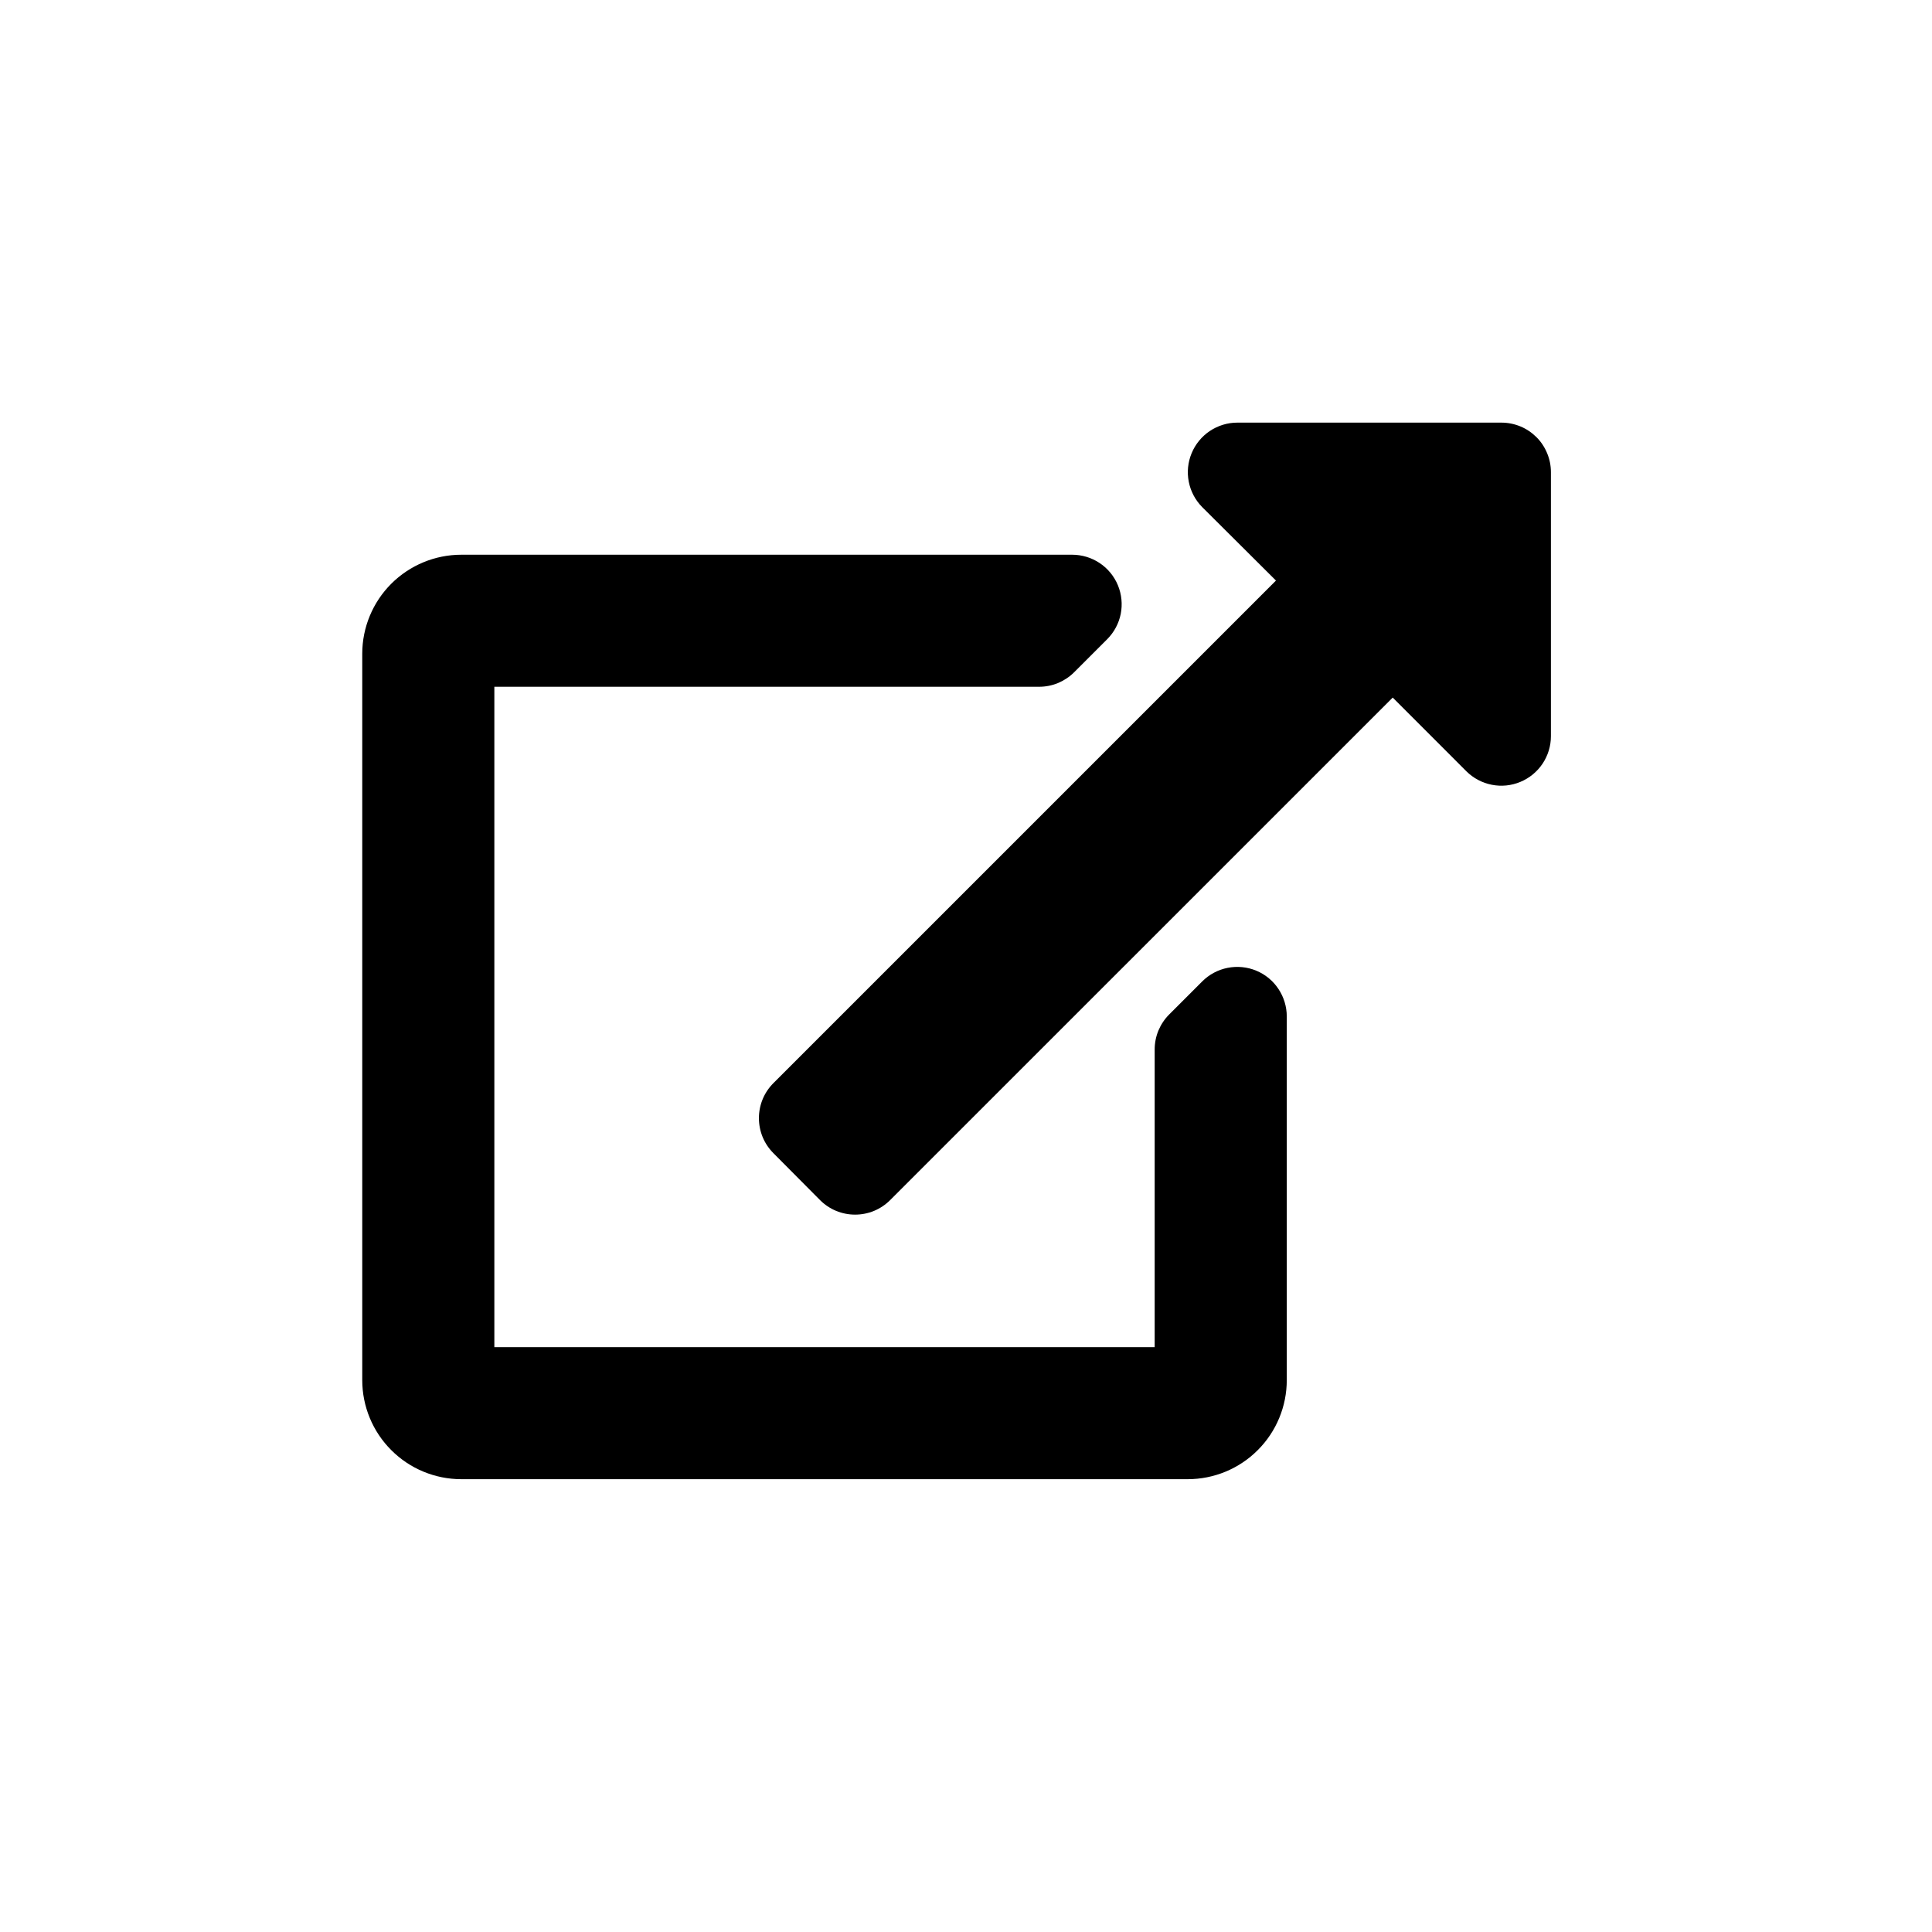 <svg width="32" height="32" viewBox="0 0 32 32" fill="none" xmlns="http://www.w3.org/2000/svg">
<path d="M25.688 7.82V12.195C25.688 12.357 25.639 12.515 25.549 12.65C25.459 12.784 25.331 12.889 25.181 12.951C25.032 13.013 24.867 13.03 24.708 12.998C24.549 12.967 24.403 12.889 24.288 12.775L23.068 11.554L14.743 19.878C14.667 19.954 14.576 20.015 14.477 20.056C14.377 20.097 14.271 20.118 14.163 20.118C14.055 20.118 13.949 20.097 13.849 20.056C13.75 20.015 13.659 19.954 13.583 19.878L12.81 19.1C12.734 19.024 12.673 18.933 12.632 18.834C12.591 18.734 12.57 18.628 12.57 18.52C12.57 18.412 12.591 18.306 12.632 18.206C12.673 18.107 12.734 18.016 12.81 17.94L21.134 9.616L19.913 8.4C19.799 8.285 19.721 8.139 19.69 7.98C19.658 7.821 19.675 7.656 19.737 7.507C19.799 7.357 19.904 7.229 20.038 7.139C20.173 7.049 20.331 7 20.493 7H24.867C24.975 7 25.081 7.021 25.181 7.062C25.281 7.103 25.371 7.164 25.448 7.24C25.524 7.316 25.584 7.406 25.625 7.506C25.667 7.606 25.688 7.712 25.688 7.82ZM19.912 16.256L19.365 16.803C19.289 16.879 19.229 16.97 19.187 17.069C19.146 17.169 19.125 17.275 19.125 17.383V22.313H8.188V11.375H17.211C17.319 11.375 17.425 11.354 17.525 11.313C17.624 11.271 17.715 11.211 17.791 11.135L18.338 10.588C18.453 10.473 18.531 10.327 18.563 10.168C18.594 10.009 18.578 9.844 18.516 9.694C18.454 9.544 18.349 9.416 18.214 9.326C18.079 9.236 17.92 9.188 17.758 9.188H7.641C7.206 9.188 6.789 9.361 6.481 9.668C6.173 9.976 6 10.393 6 10.828V22.859C6 23.294 6.173 23.712 6.481 24.019C6.788 24.327 7.206 24.5 7.641 24.5H19.672C20.107 24.5 20.525 24.327 20.832 24.019C21.14 23.712 21.313 23.294 21.313 22.859V16.836C21.313 16.674 21.265 16.515 21.175 16.38C21.085 16.244 20.957 16.139 20.807 16.077C20.657 16.015 20.491 15.999 20.332 16.031C20.173 16.062 20.027 16.141 19.912 16.256Z" fill="black"/>
</svg>
